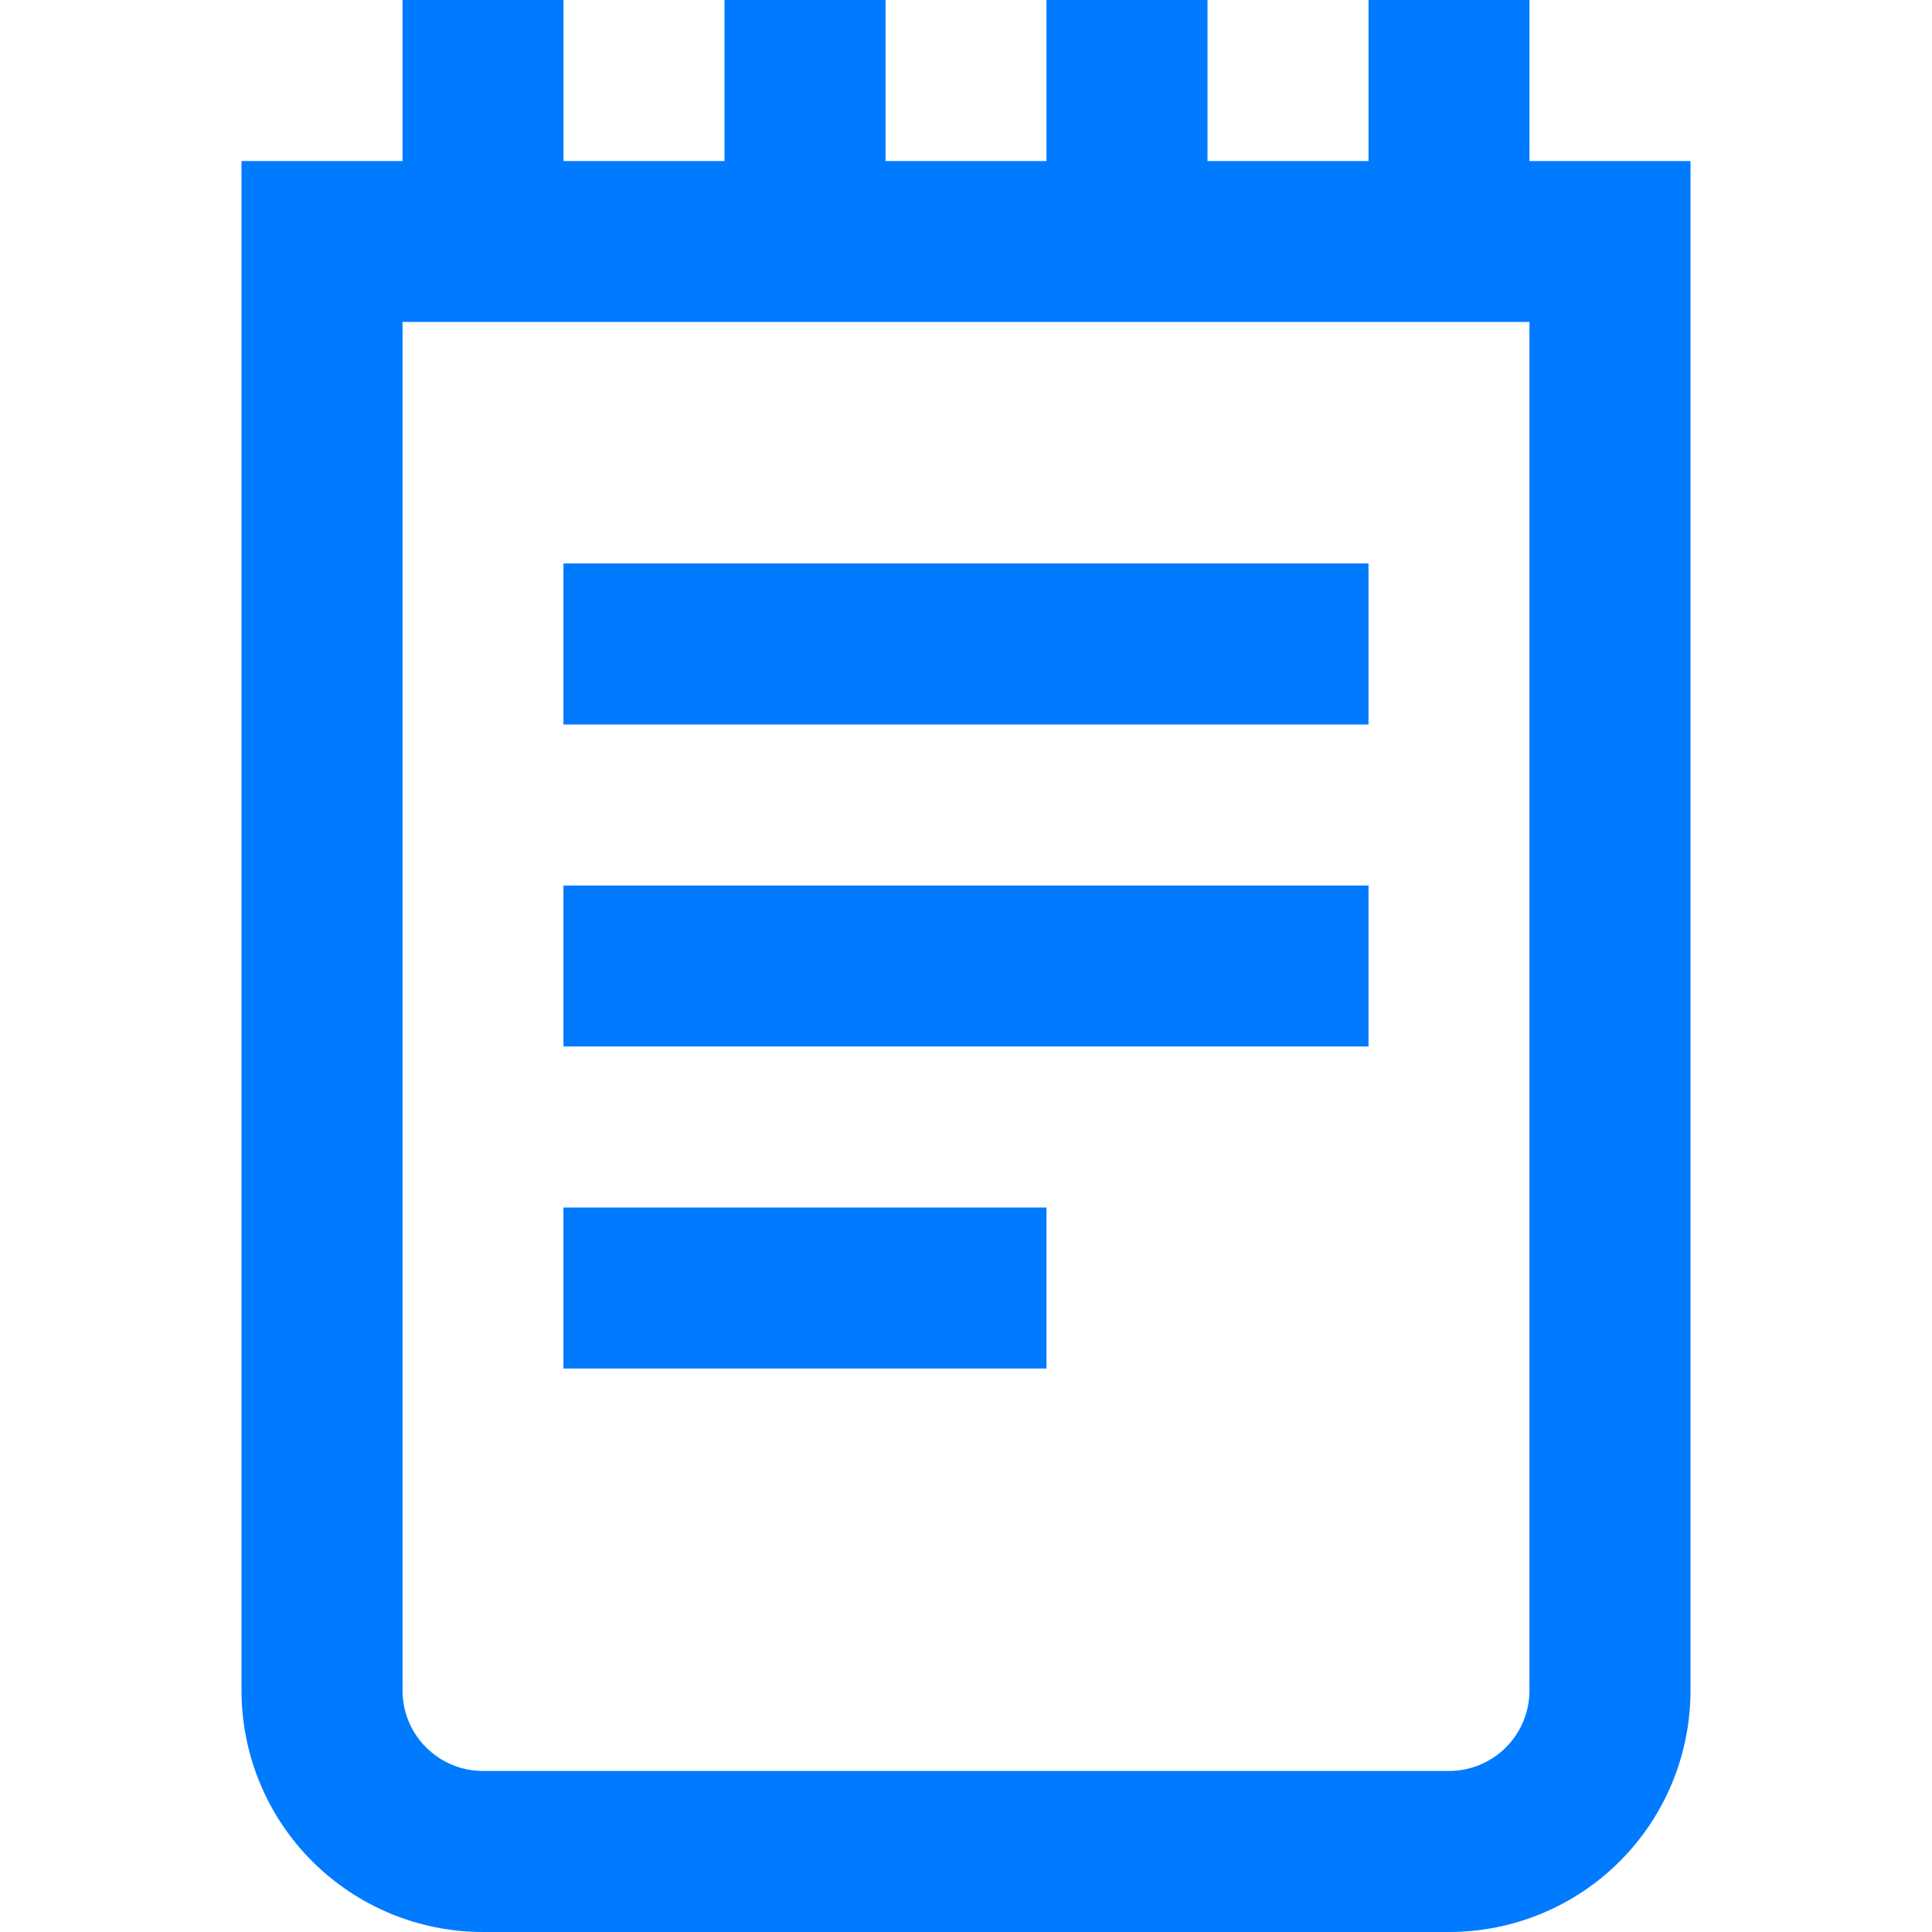 <svg width="20" height="20" viewBox="0 0 20 20" fill="none" xmlns="http://www.w3.org/2000/svg">
<path d="M15.833 1.667V0H14.167V1.667H12.5V0H10.833V1.667H9.167V0H7.5V1.667H5.833V0H4.167V1.667H2.5V17.5C2.5 18.163 2.763 18.799 3.232 19.268C3.701 19.737 4.337 20 5 20H15C15.663 20 16.299 19.737 16.768 19.268C17.237 18.799 17.5 18.163 17.5 17.5V1.667H15.833ZM15.833 17.5C15.833 17.721 15.745 17.933 15.589 18.089C15.433 18.245 15.221 18.333 15 18.333H5C4.779 18.333 4.567 18.245 4.411 18.089C4.254 17.933 4.167 17.721 4.167 17.5V3.333H15.833V17.5ZM14.167 7.5H5.833V5.833H14.167V7.5ZM14.167 10.833H5.833V9.167H14.167V10.833ZM10.833 14.167H5.833V12.5H10.833V14.167Z" fill="#007AFF"/>
</svg>

